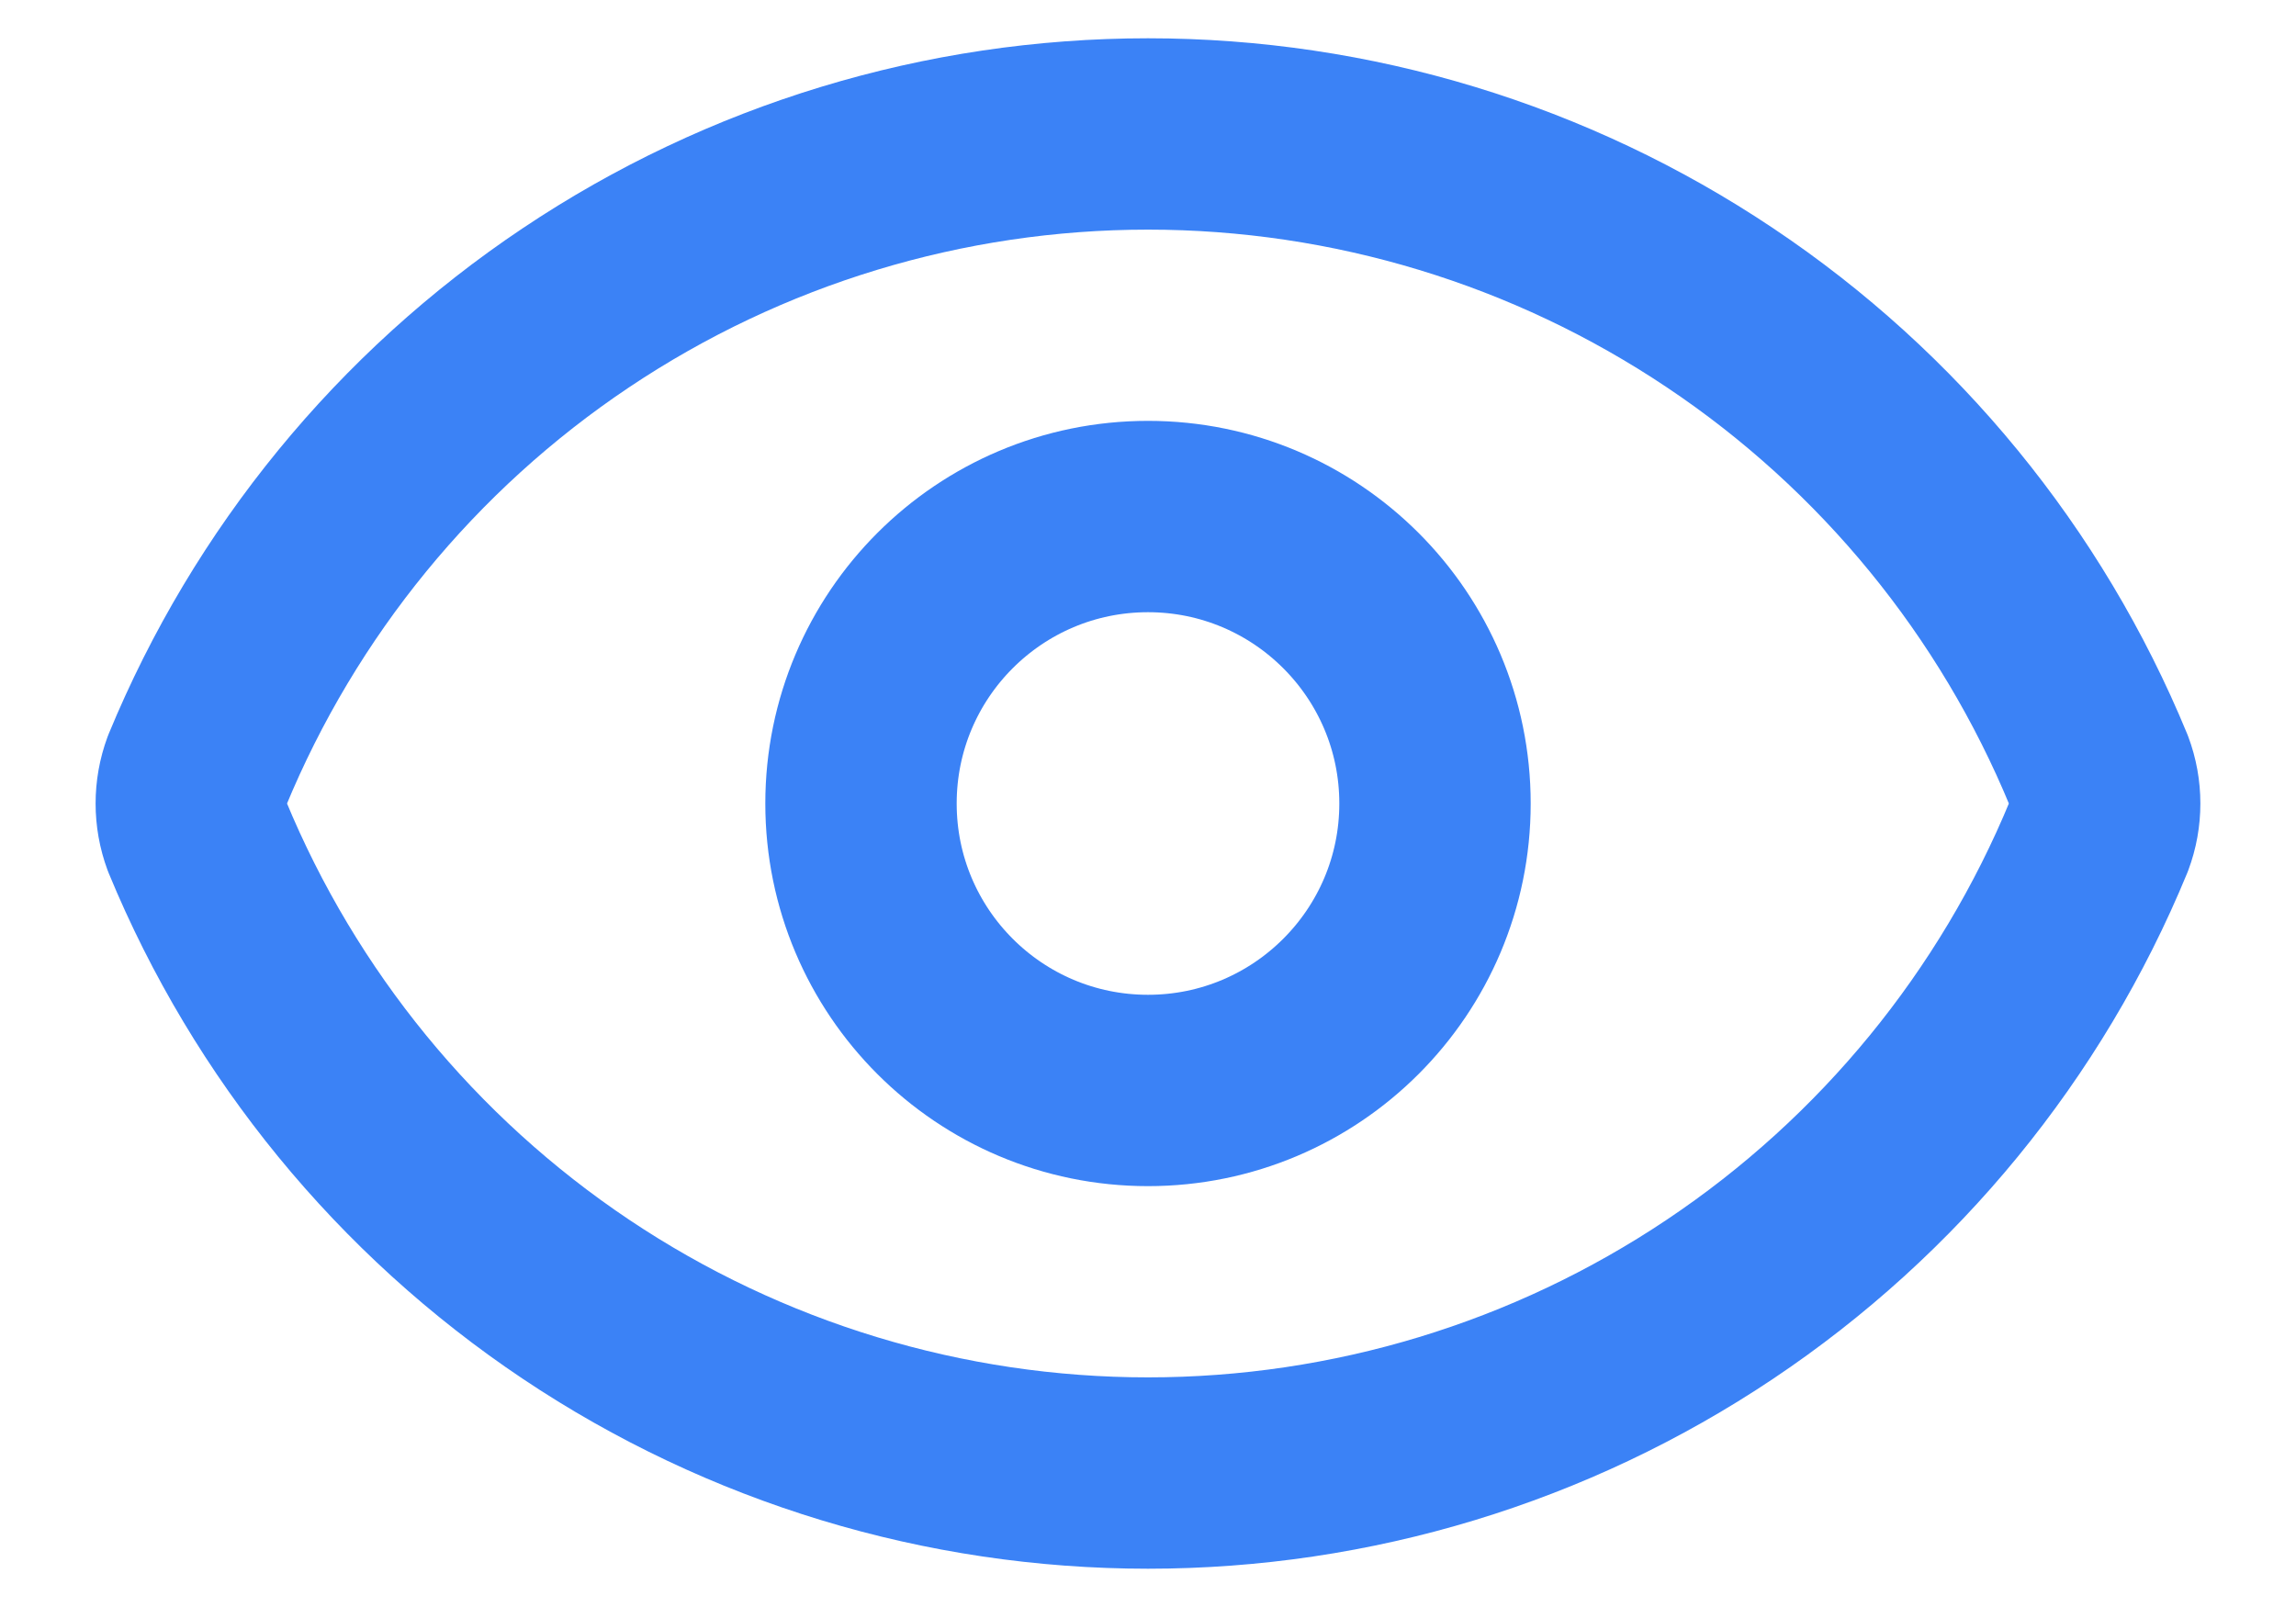 <svg width="20" height="14" viewBox="0 0 20 14" fill="none" xmlns="http://www.w3.org/2000/svg">
<path d="M1.718 7.29C1.649 7.103 1.649 6.897 1.718 6.71C2.395 5.07 3.543 3.667 5.017 2.681C6.491 1.694 8.226 1.167 10 1.167C11.774 1.167 13.508 1.694 14.982 2.681C16.457 3.667 17.605 5.07 18.281 6.71C18.351 6.897 18.351 7.103 18.281 7.29C17.605 8.93 16.457 10.332 14.982 11.319C13.508 12.306 11.774 12.833 10 12.833C8.226 12.833 6.491 12.306 5.017 11.319C3.543 10.332 2.395 8.93 1.718 7.29Z" stroke="#3B82F6" stroke-width="1.667" stroke-linecap="round" stroke-linejoin="round"/>
<path d="M10 9.5C11.38 9.5 12.5 8.381 12.5 7C12.5 5.619 11.38 4.5 10 4.5C8.619 4.5 7.5 5.619 7.5 7C7.5 8.381 8.619 9.5 10 9.5Z" stroke="#3B82F6" stroke-width="1.667" stroke-linecap="round" stroke-linejoin="round"/>
</svg>
